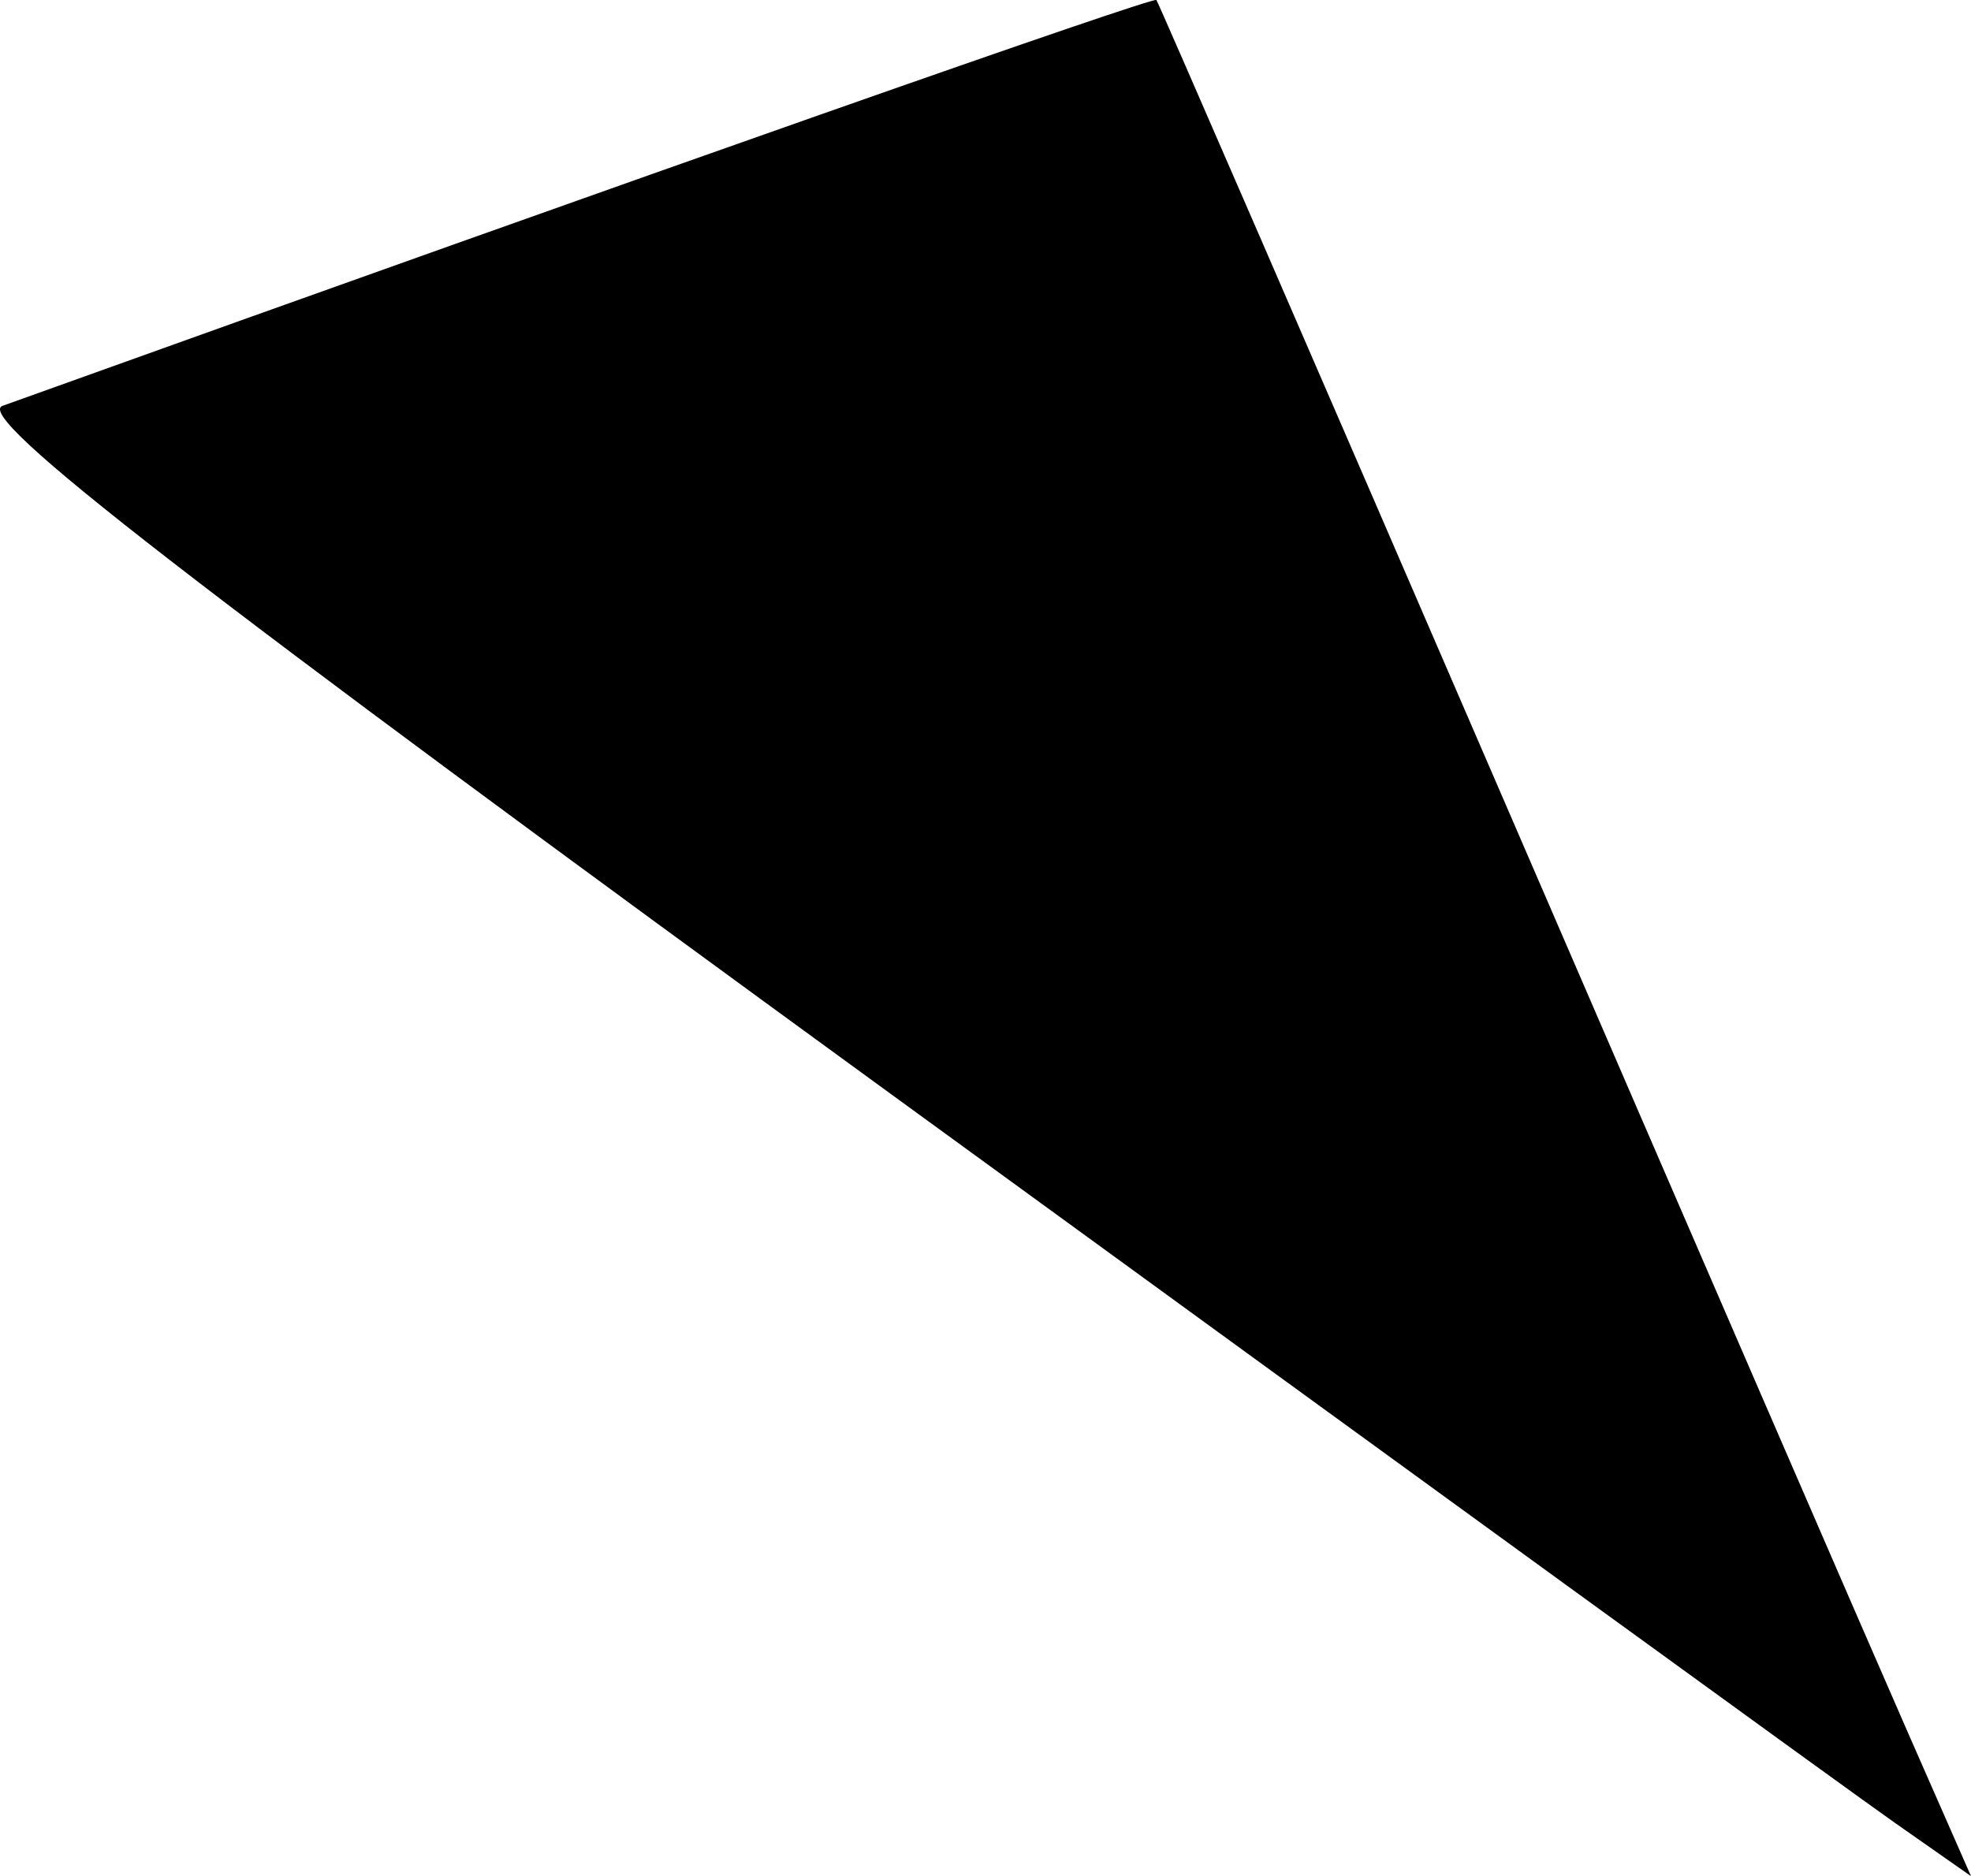 <?xml version="1.0" encoding="UTF-8"?>
<!-- Created with Inkscape (http://www.inkscape.org/) -->
<svg width="22.433mm" height="21.359mm" version="1.1" viewBox="0 0 22.433 21.359" xmlns="http://www.w3.org/2000/svg" xmlns:cc="http://creativecommons.org/ns#" xmlns:dc="http://purl.org/dc/elements/1.1/" xmlns:rdf="http://www.w3.org/1999/02/22-rdf-syntax-ns#">
 <path d="m21.723 19.742c-0.391-0.889-2.468-5.682-4.615-10.651-2.147-4.969-3.923-9.06-3.946-9.091-0.032-0.043-5.784 1.98-13.133 4.62-0.33 0.119 2.085 1.99 10.113 7.836 5.801 4.224 10.939 7.955 11.419 8.291l0.872 0.611z" stroke-width=".252"/>
</svg>
